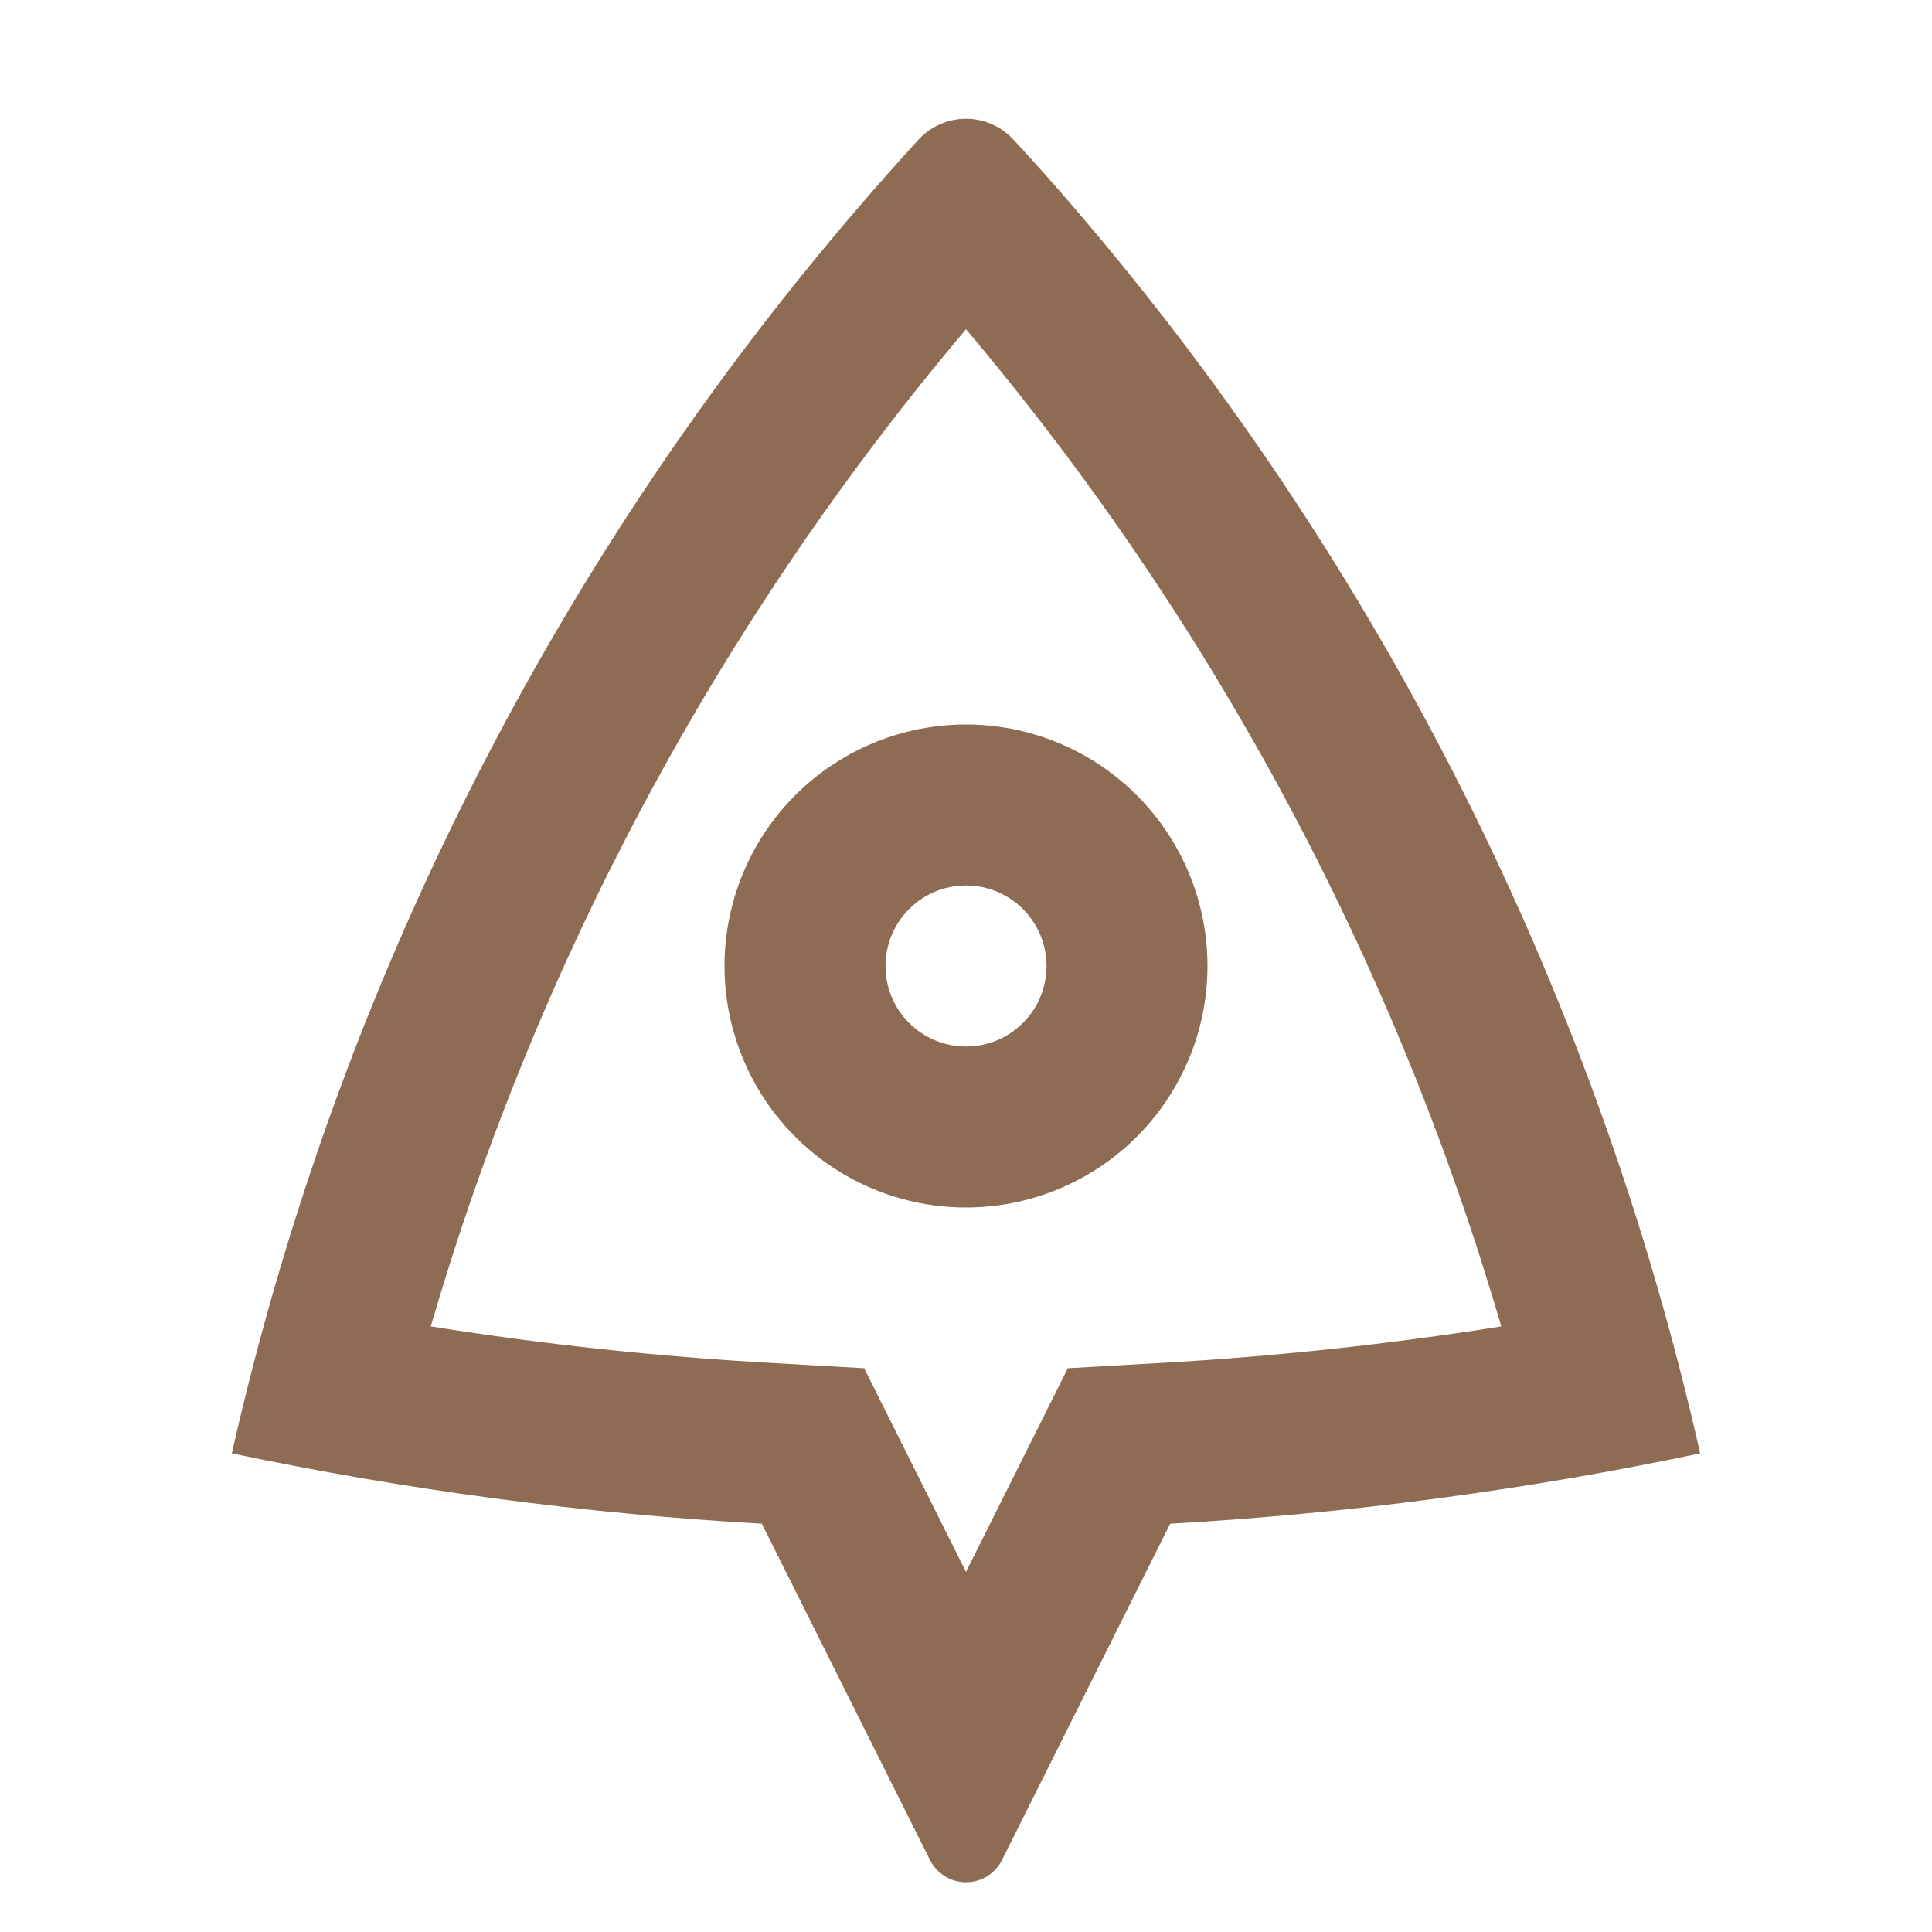 <svg width="40" height="40" viewBox="0 0 40 40" fill="none" xmlns="http://www.w3.org/2000/svg">
<path fill-rule="evenodd" clip-rule="evenodd" d="M4.8 30.09C7.094 19.941 11.994 10.566 19.018 2.89C19.271 2.615 19.627 2.459 20 2.459C20.373 2.459 20.729 2.615 20.982 2.89C21.258 3.19 21.488 3.443 21.67 3.648C28.331 11.185 32.984 20.279 35.2 30.09C31.632 30.842 27.967 31.335 24.227 31.547L20.745 38.51C20.604 38.792 20.315 38.97 20 38.97C19.685 38.97 19.396 38.792 19.255 38.51L15.773 31.547C12.084 31.338 8.416 30.851 4.8 30.09L4.8 30.09ZM15.963 28.218L17.892 28.328L20 32.545L22.108 28.328L24.037 28.218C26.396 28.085 28.748 27.832 31.082 27.462C28.87 19.881 25.096 12.849 20 6.817C14.905 12.849 11.13 19.881 8.918 27.462C11.243 27.832 13.594 28.085 15.963 28.218ZM20 25C18.214 25 16.563 24.047 15.67 22.5C14.777 20.953 14.777 19.047 15.67 17.5C16.563 15.953 18.214 15 20 15C21.786 15 23.437 15.953 24.33 17.5C25.223 19.047 25.223 20.953 24.33 22.5C23.437 24.047 21.786 25 20 25ZM20 21.667C20.921 21.667 21.667 20.921 21.667 20C21.667 19.08 20.921 18.333 20 18.333C19.08 18.333 18.334 19.08 18.334 20C18.334 20.921 19.08 21.667 20 21.667H20Z" fill="#8E6C53"/>
</svg>
